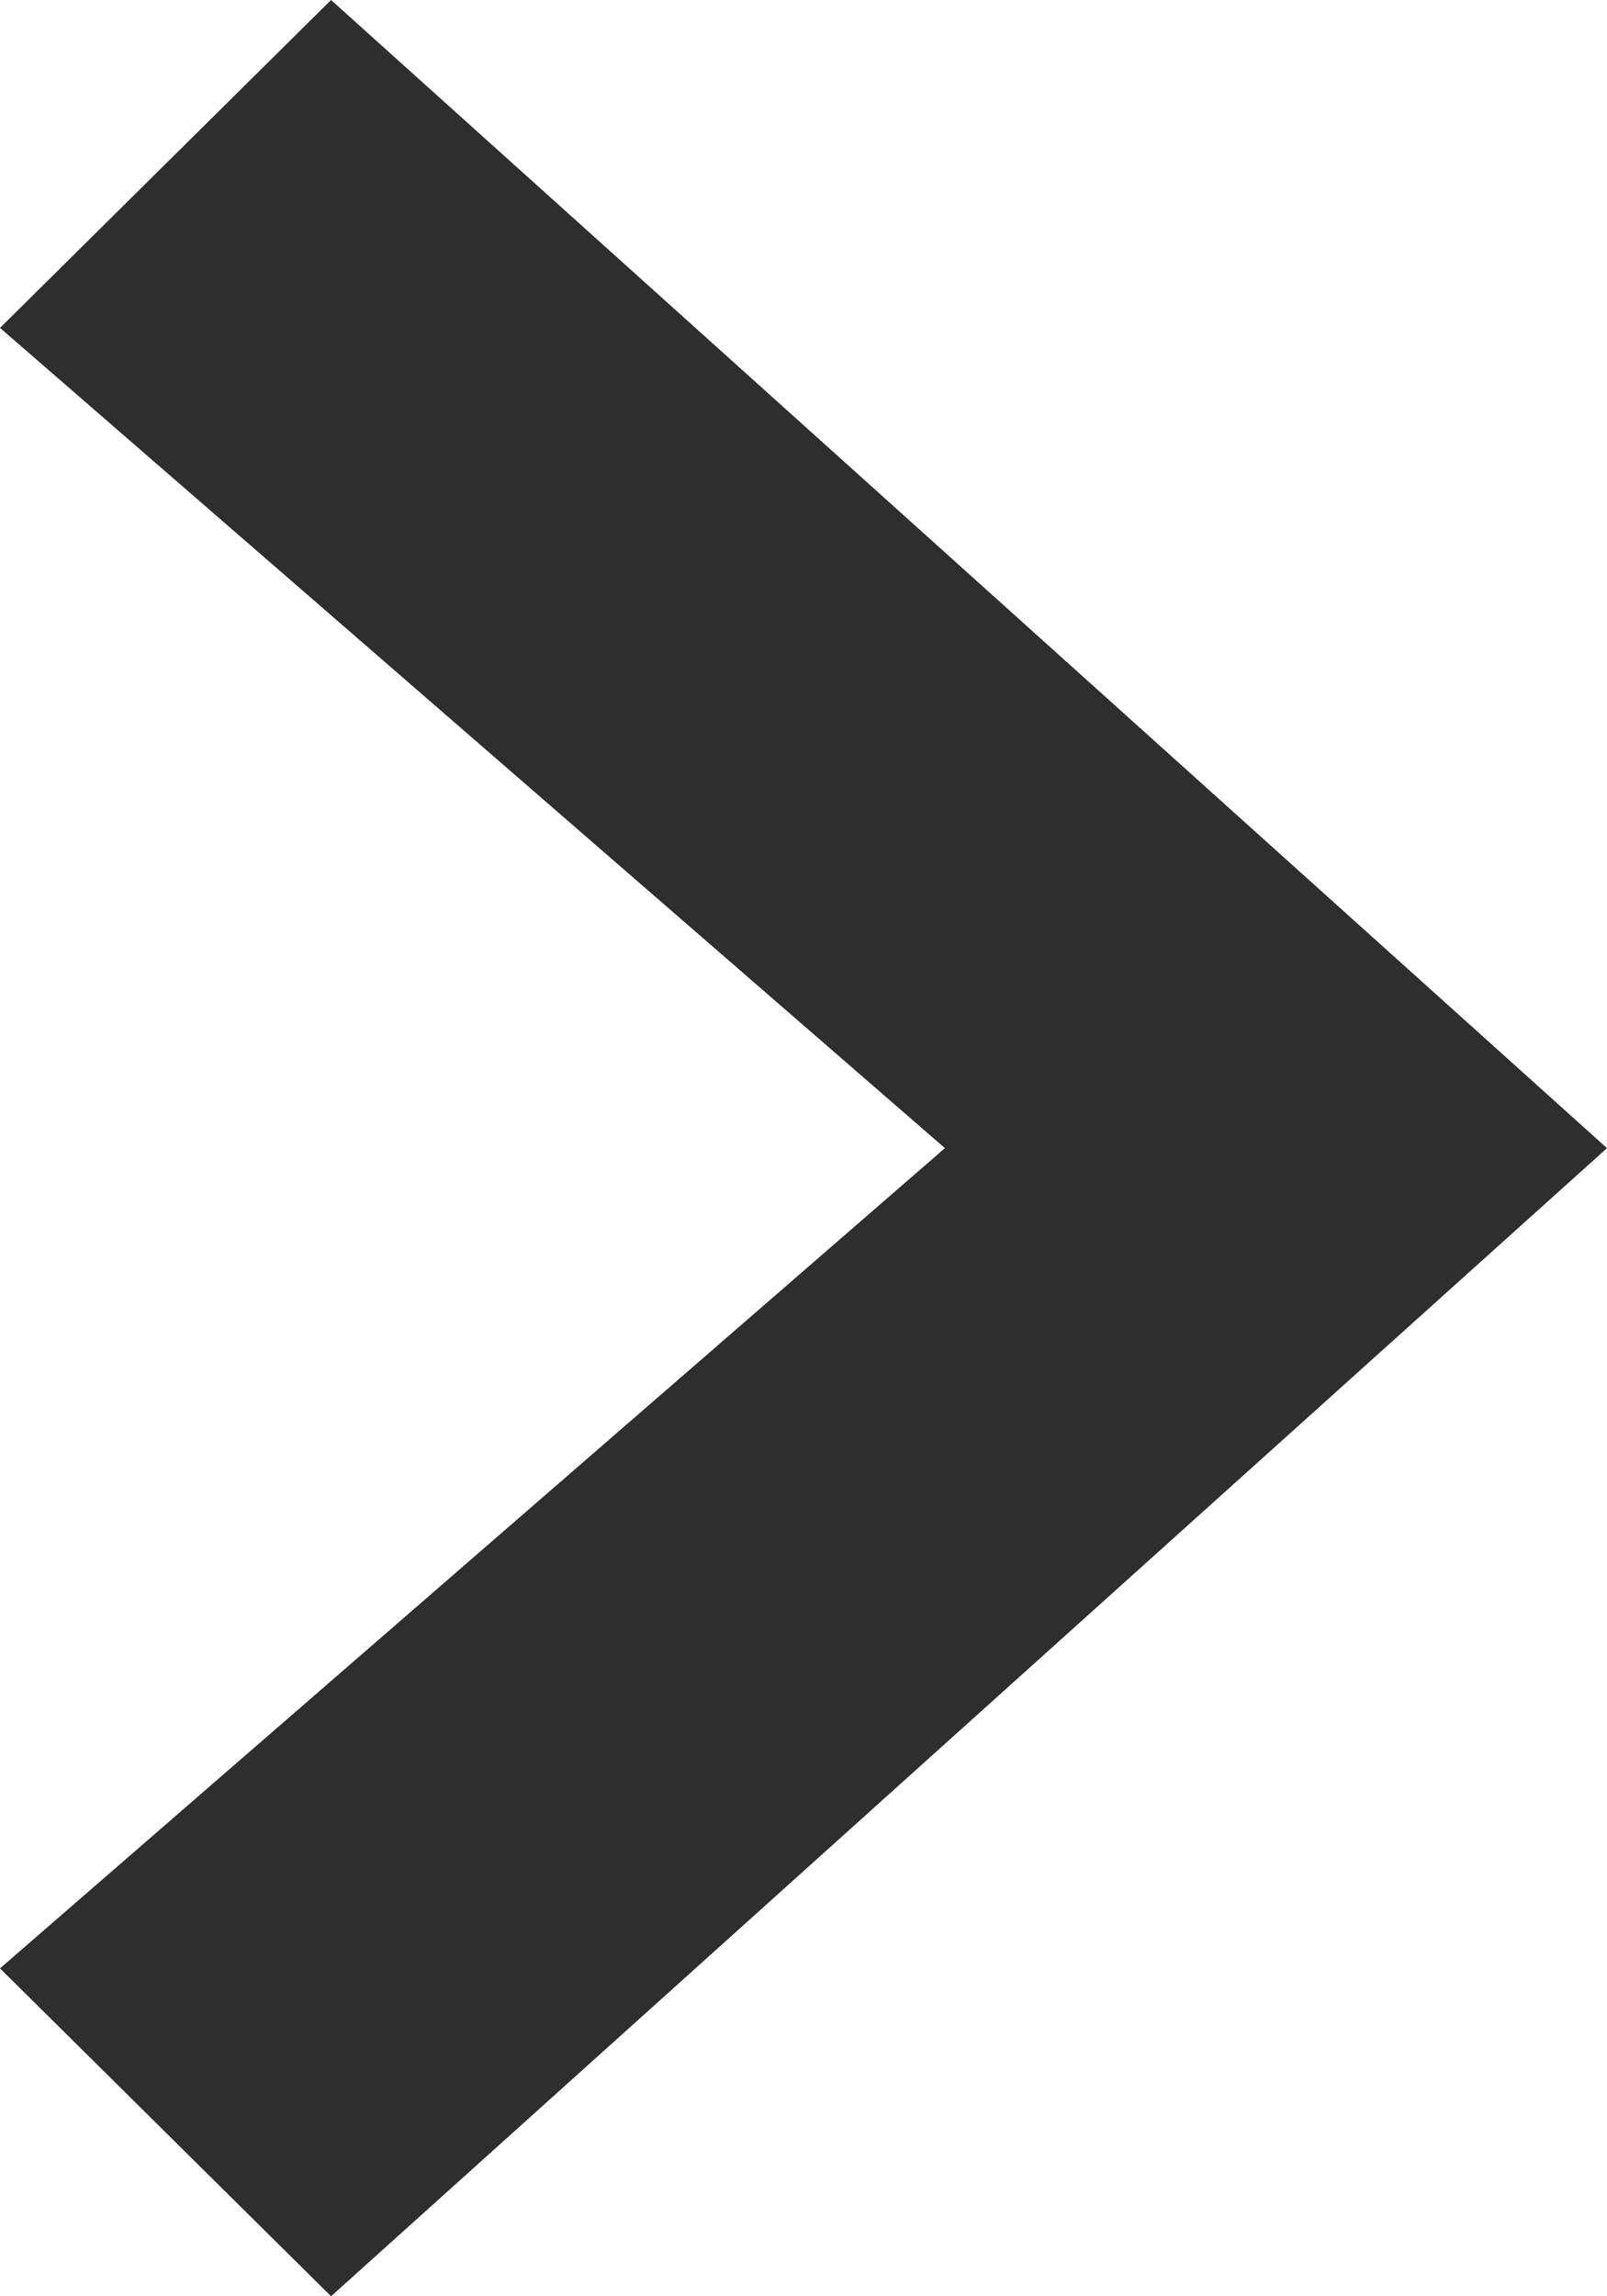 <?xml version="1.0" encoding="utf-8"?>
<!-- Generator: Adobe Illustrator 23.1.0, SVG Export Plug-In . SVG Version: 6.00 Build 0)  -->
<svg version="1.1" id="Слой_1" xmlns="http://www.w3.org/2000/svg" xmlns:xlink="http://www.w3.org/1999/xlink" x="0px" y="0px"
	 viewBox="0 0 7 10" enable-background="new 0 0 7 10" xml:space="preserve">
<polygon fill="#2E2E2E" points="1.442,10 0,8.572 4.116,5 0,1.428 1.442,0 7,5 "/>
</svg>

